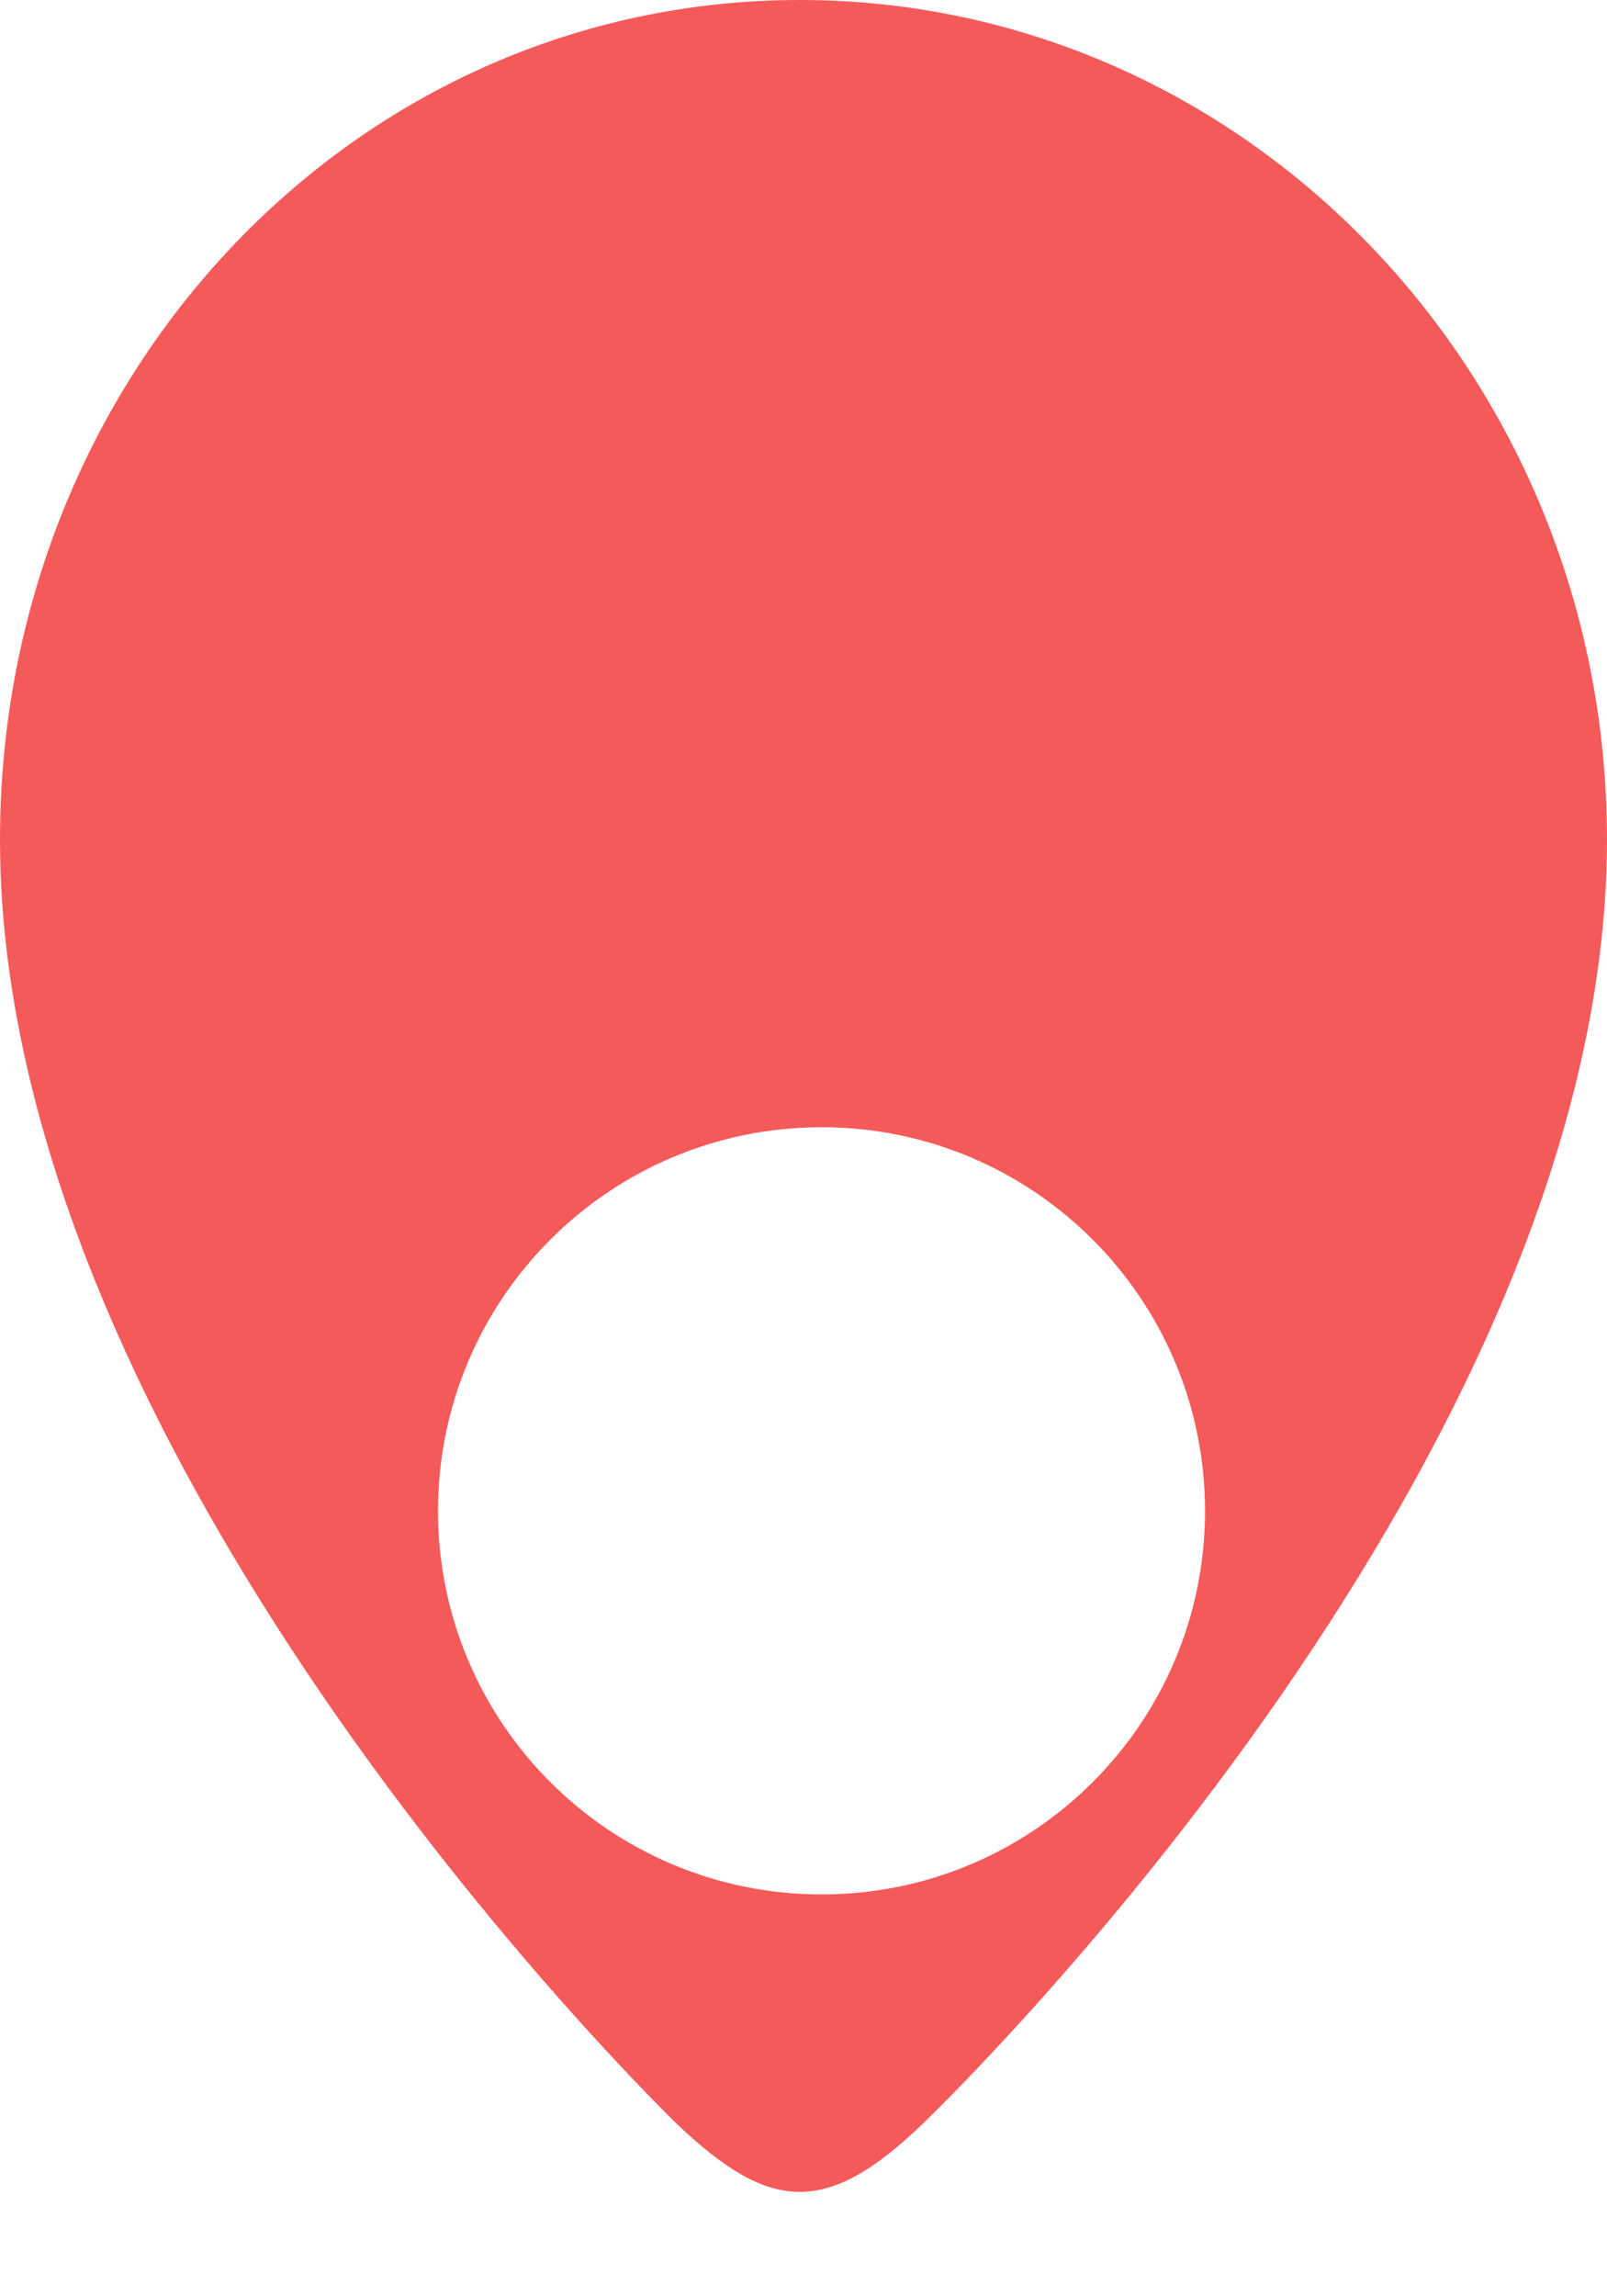 <svg width="7" height="10" viewBox="0 0 7 10" fill="none" xmlns="http://www.w3.org/2000/svg">
<path fill-rule="evenodd" clip-rule="evenodd" d="M3.579 8.25C2.655 8.25 1.908 7.502 1.908 6.58C1.908 5.658 2.655 4.909 3.579 4.909C4.502 4.909 5.249 5.658 5.249 6.58C5.249 7.502 4.502 8.25 3.579 8.25ZM3.484 0C1.542 0 0 1.637 0 3.656C0 6.408 2.951 9.252 2.951 9.252C3.348 9.628 3.594 9.658 4.016 9.252C4.016 9.252 7 6.408 7 3.656C7 1.637 5.425 0 3.484 0Z" fill="#F55A5A"/>
</svg>
